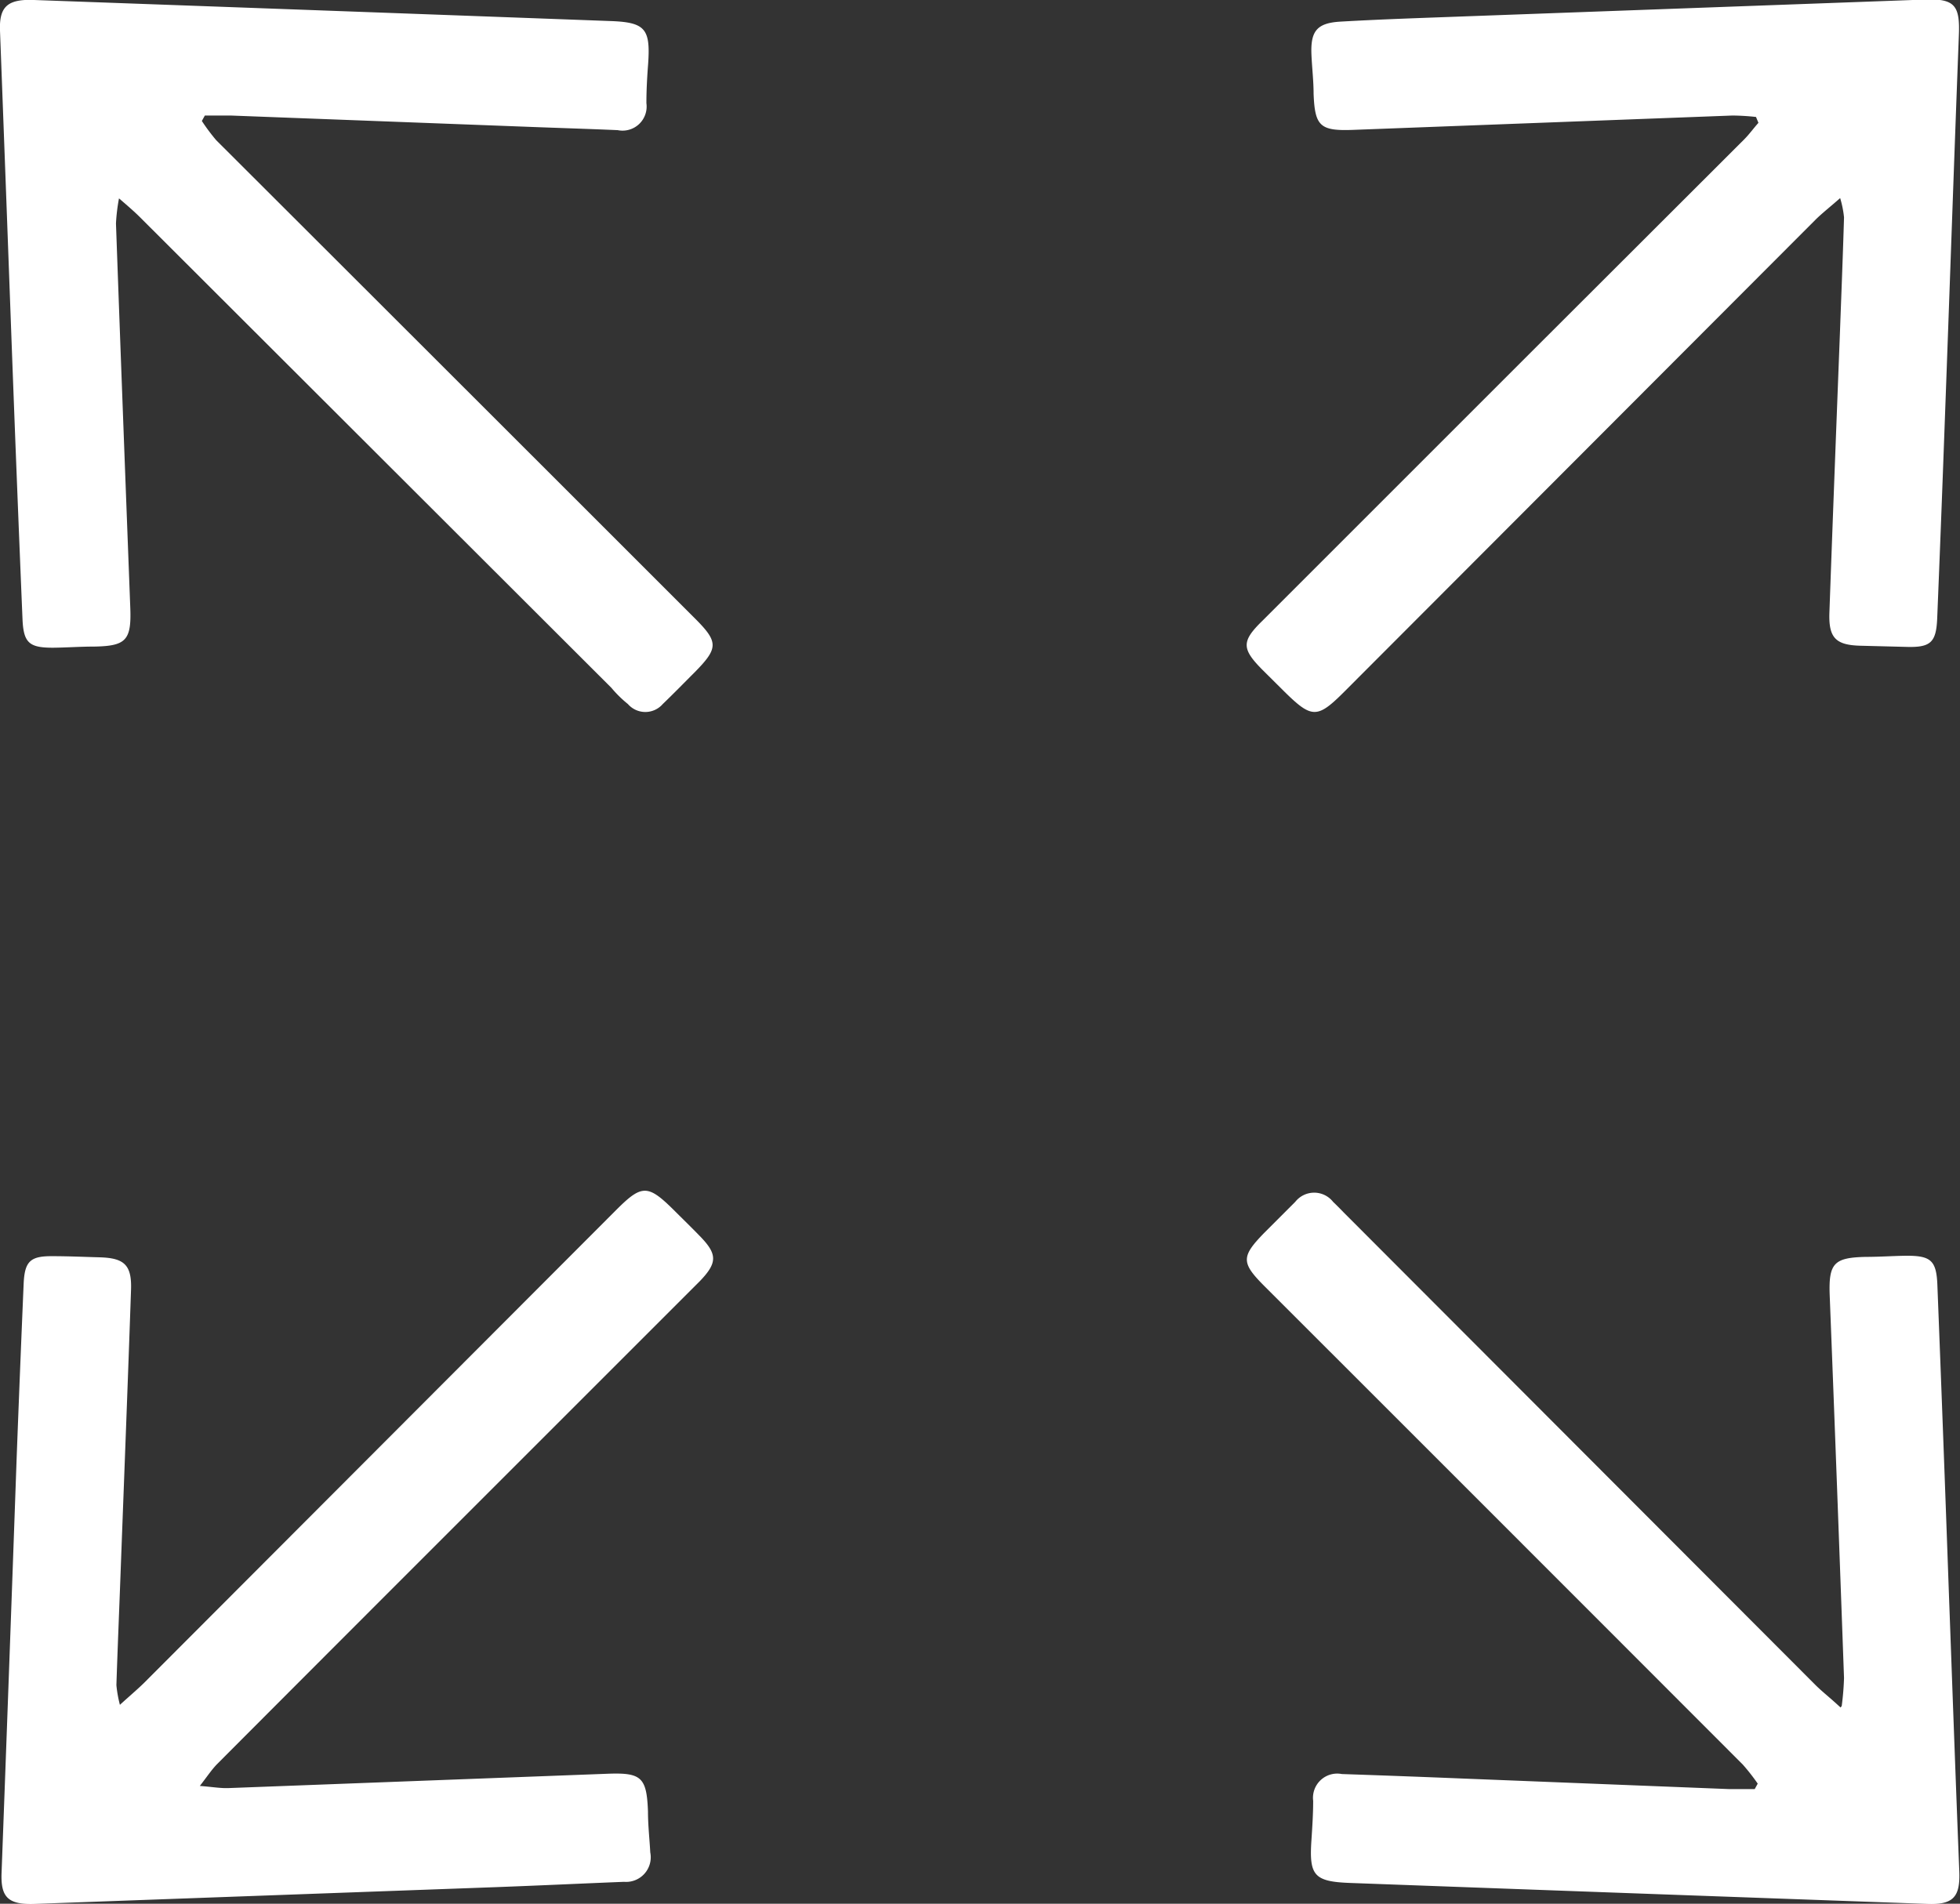 <svg id="Group_42" data-name="Group 42" xmlns="http://www.w3.org/2000/svg" xmlns:xlink="http://www.w3.org/1999/xlink" width="13.672" height="13.282" viewBox="0 0 13.672 13.282">
  <rect x="0" y="0" width="13.672" height="13.282" fill="#333333" stroke="none"/>
  <defs>
    <clipPath id="clip-path">
      <rect id="Rectangle_40" data-name="Rectangle 40" width="13.672" height="13.282" fill="none"/>
    </clipPath>
  </defs>
  <g id="Group_41" data-name="Group 41" clip-path="url(#clip-path)">
    <path id="Path_41" data-name="Path 41" d="M.83,1.385a1.316,1.316,0,0,0-.021.175c.032.9.066,1.791.1,2.687.008.222-.032.261-.251.265-.1,0-.192.007-.288.008-.166,0-.206-.033-.213-.2Q.114,3.289.076,2.255T0,.215C-.006.054.048,0,.21,0Q2.236.073,4.262.148c.241.009.276.056.259.3-.007.091-.012.182-.012.273a.168.168,0,0,1-.2.188C4.1.9,3.9.894,3.692.886L1.609.807c-.06,0-.12,0-.18,0L1.408.845a1.369,1.369,0,0,0,.1.134Q3.179,2.647,4.847,4.315c.165.165.165.207,0,.375-.075.075-.148.15-.224.223a.161.161,0,0,1-.243,0C4.339,4.88,4.3,4.842,4.265,4.8L.98,1.52C.941,1.481.9,1.445.83,1.385" transform="translate(0 -0.001)" fill="#fff"/>
    <path id="Path_42" data-name="Path 42" d="M306,.821a1.634,1.634,0,0,0-.164-.01l-2.643.1c-.233.009-.27-.024-.279-.251,0-.091-.011-.182-.015-.273-.007-.164.037-.221.2-.231.292-.017.584-.026.876-.037l3.2-.117c.21-.008.249.039.24.25-.035.915-.066,1.83-.1,2.744q-.024.661-.051,1.322c-.007.172-.047.206-.222.2l-.316-.008c-.17-.005-.22-.055-.214-.23.023-.647.048-1.293.073-1.94.01-.273.021-.546.029-.819a.709.709,0,0,0-.027-.134c-.067.059-.119.1-.165.144l-3.294,3.3c-.188.188-.226.188-.417,0l-.153-.152c-.147-.148-.148-.2,0-.344l1.871-1.871L305.917.978c.036-.036.065-.077.1-.116L306,.821" transform="translate(-293.751 -0.005)" fill="#fff"/>
    <path id="Path_43" data-name="Path 43" d="M306.6,292.553a1.939,1.939,0,0,0,.016-.195c-.032-.891-.065-1.782-.1-2.673-.008-.222.032-.26.251-.265.1,0,.192-.007.287-.008.166,0,.206.033.213.2q.042,1.07.08,2.141c.024.651.047,1.3.073,1.954.007.179-.042.234-.223.227q-2.012-.072-4.023-.146c-.256-.009-.29-.052-.273-.3.006-.091.012-.182.012-.273a.169.169,0,0,1,.2-.187q.417.014.833.031l1.868.074c.06,0,.119,0,.179,0l.021-.038a1.4,1.4,0,0,0-.105-.134q-1.667-1.669-3.335-3.336c-.165-.165-.164-.207,0-.375l.214-.214a.168.168,0,0,1,.264,0c.024.023.048.047.071.071l3.294,3.3c.046.046.1.087.175.157" transform="translate(-293.753 -280.651)" fill="#fff"/>
    <path id="Path_44" data-name="Path 44" d="M.848,292.459c.077-.07.127-.112.174-.158l3.294-3.3c.178-.178.22-.178.4,0,.061.061.123.121.183.183.123.126.123.186,0,.314l-1.973,1.973q-.7.7-1.392,1.394c-.038.038-.068.084-.123.155.09.007.144.017.2.015l2.643-.1c.237-.009.274.024.283.262,0,.1.011.191.016.287a.172.172,0,0,1-.183.205c-.3.012-.594.026-.891.037l-3.218.117c-.188.007-.24-.046-.233-.218q.054-1.444.105-2.888.023-.611.049-1.221c.007-.157.047-.193.2-.192.11,0,.22.005.331.008.172.005.224.054.218.227-.022.642-.047,1.284-.071,1.925-.01.278-.022.555-.031.833a.857.857,0,0,0,.026.143" transform="translate(-0.017 -280.56)" fill="#fff"/>
  </g>
</svg>
